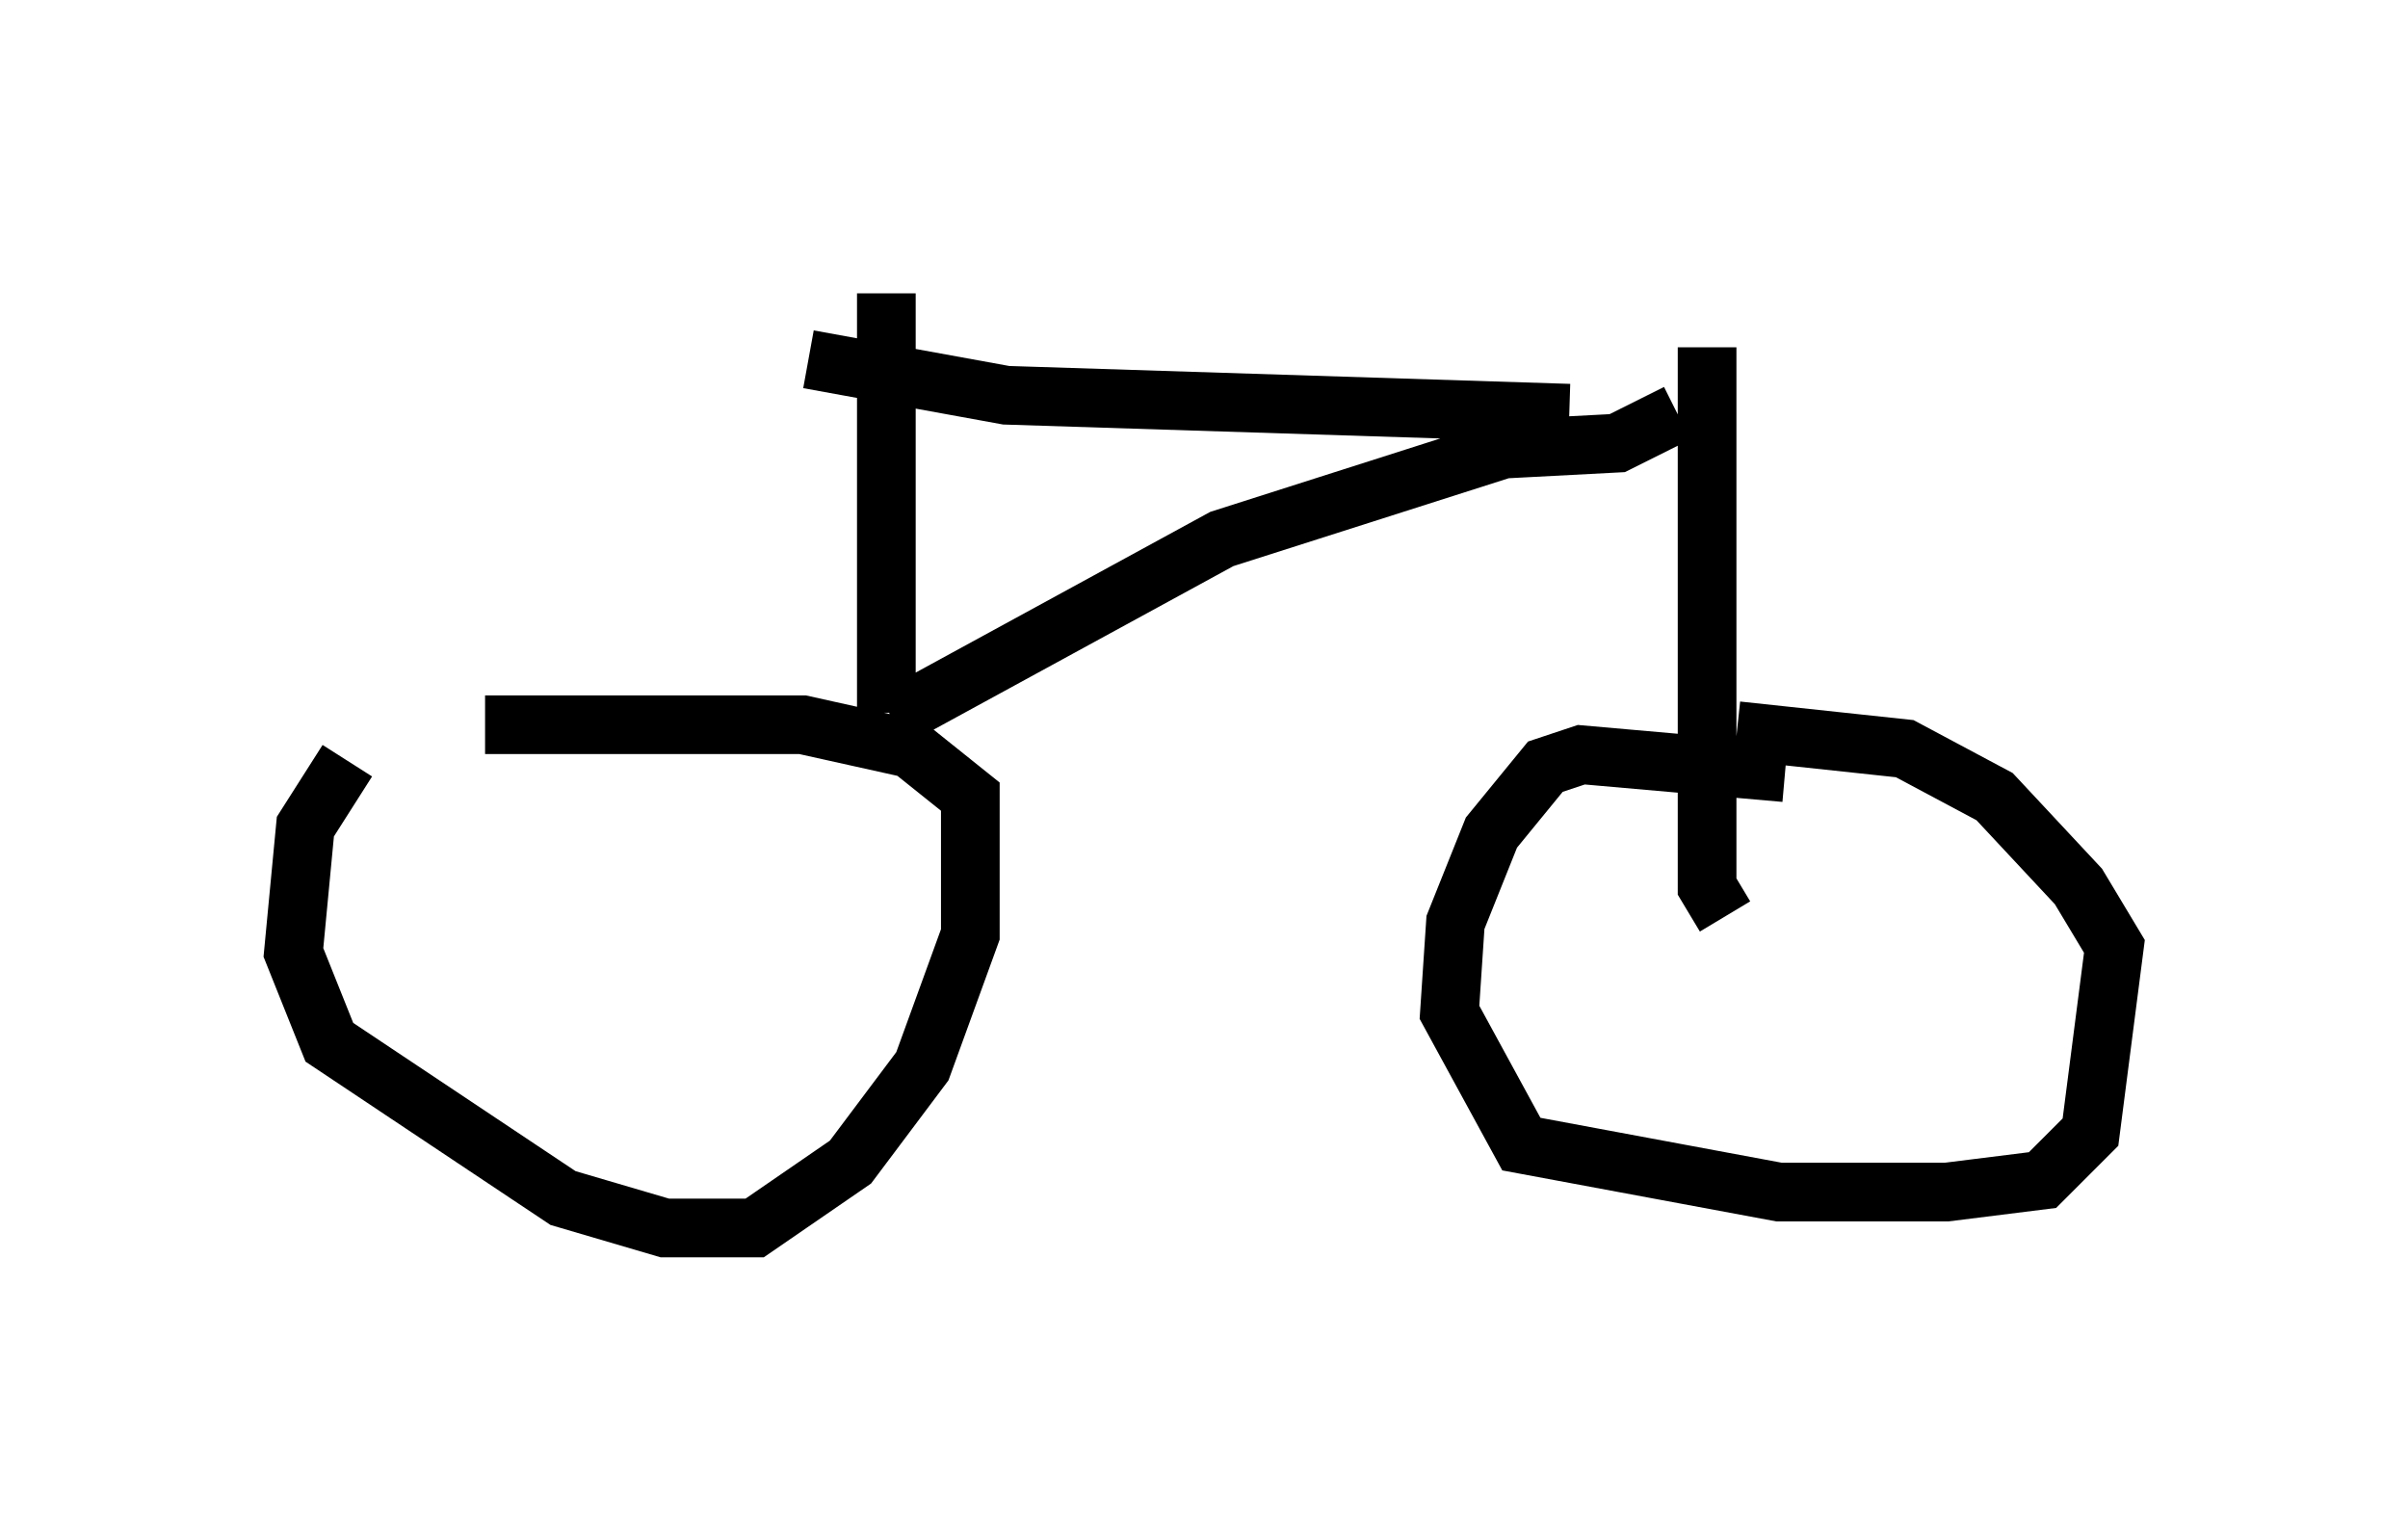 <?xml version="1.0" encoding="utf-8" ?>
<svg baseProfile="full" height="25.925" version="1.1" width="41.034" xmlns="http://www.w3.org/2000/svg" xmlns:ev="http://www.w3.org/2001/xml-events" xmlns:xlink="http://www.w3.org/1999/xlink"><defs /><rect fill="white" height="25.925" width="41.034" x="0" y="0" /><path d="M7.45, 12.656 m-1.531, 0.306 l-0.715, 1.123 -0.204, 2.144 l0.613, 1.531 3.981, 2.654 l1.735, 0.51 1.531, 0.0 l1.633, -1.123 1.225, -1.633 l0.817, -2.246 0.0, -2.348 l-1.021, -0.817 -1.838, -0.408 l-5.41, 0.0 m22.152, 0.817 l-3.471, -0.306 -0.613, 0.204 l-0.919, 1.123 -0.613, 1.531 l-0.102, 1.531 1.225, 2.246 l4.39, 0.817 2.858, 0.0 l1.633, -0.204 0.817, -0.817 l0.408, -3.165 -0.613, -1.021 l-1.429, -1.531 -1.531, -0.817 l-2.858, -0.306 m-0.204, 3.165 l-0.306, -0.51 0.0, -9.188 m-0.51, 1.123 l-1.021, 0.51 -1.94, 0.102 l-4.798, 1.531 -5.615, 3.063 m-0.102, -0.102 l0.0, -7.146 m-1.327, 1.123 l3.369, 0.613 9.596, 0.306 " fill="none" stroke="black" stroke-width="1" /></svg>